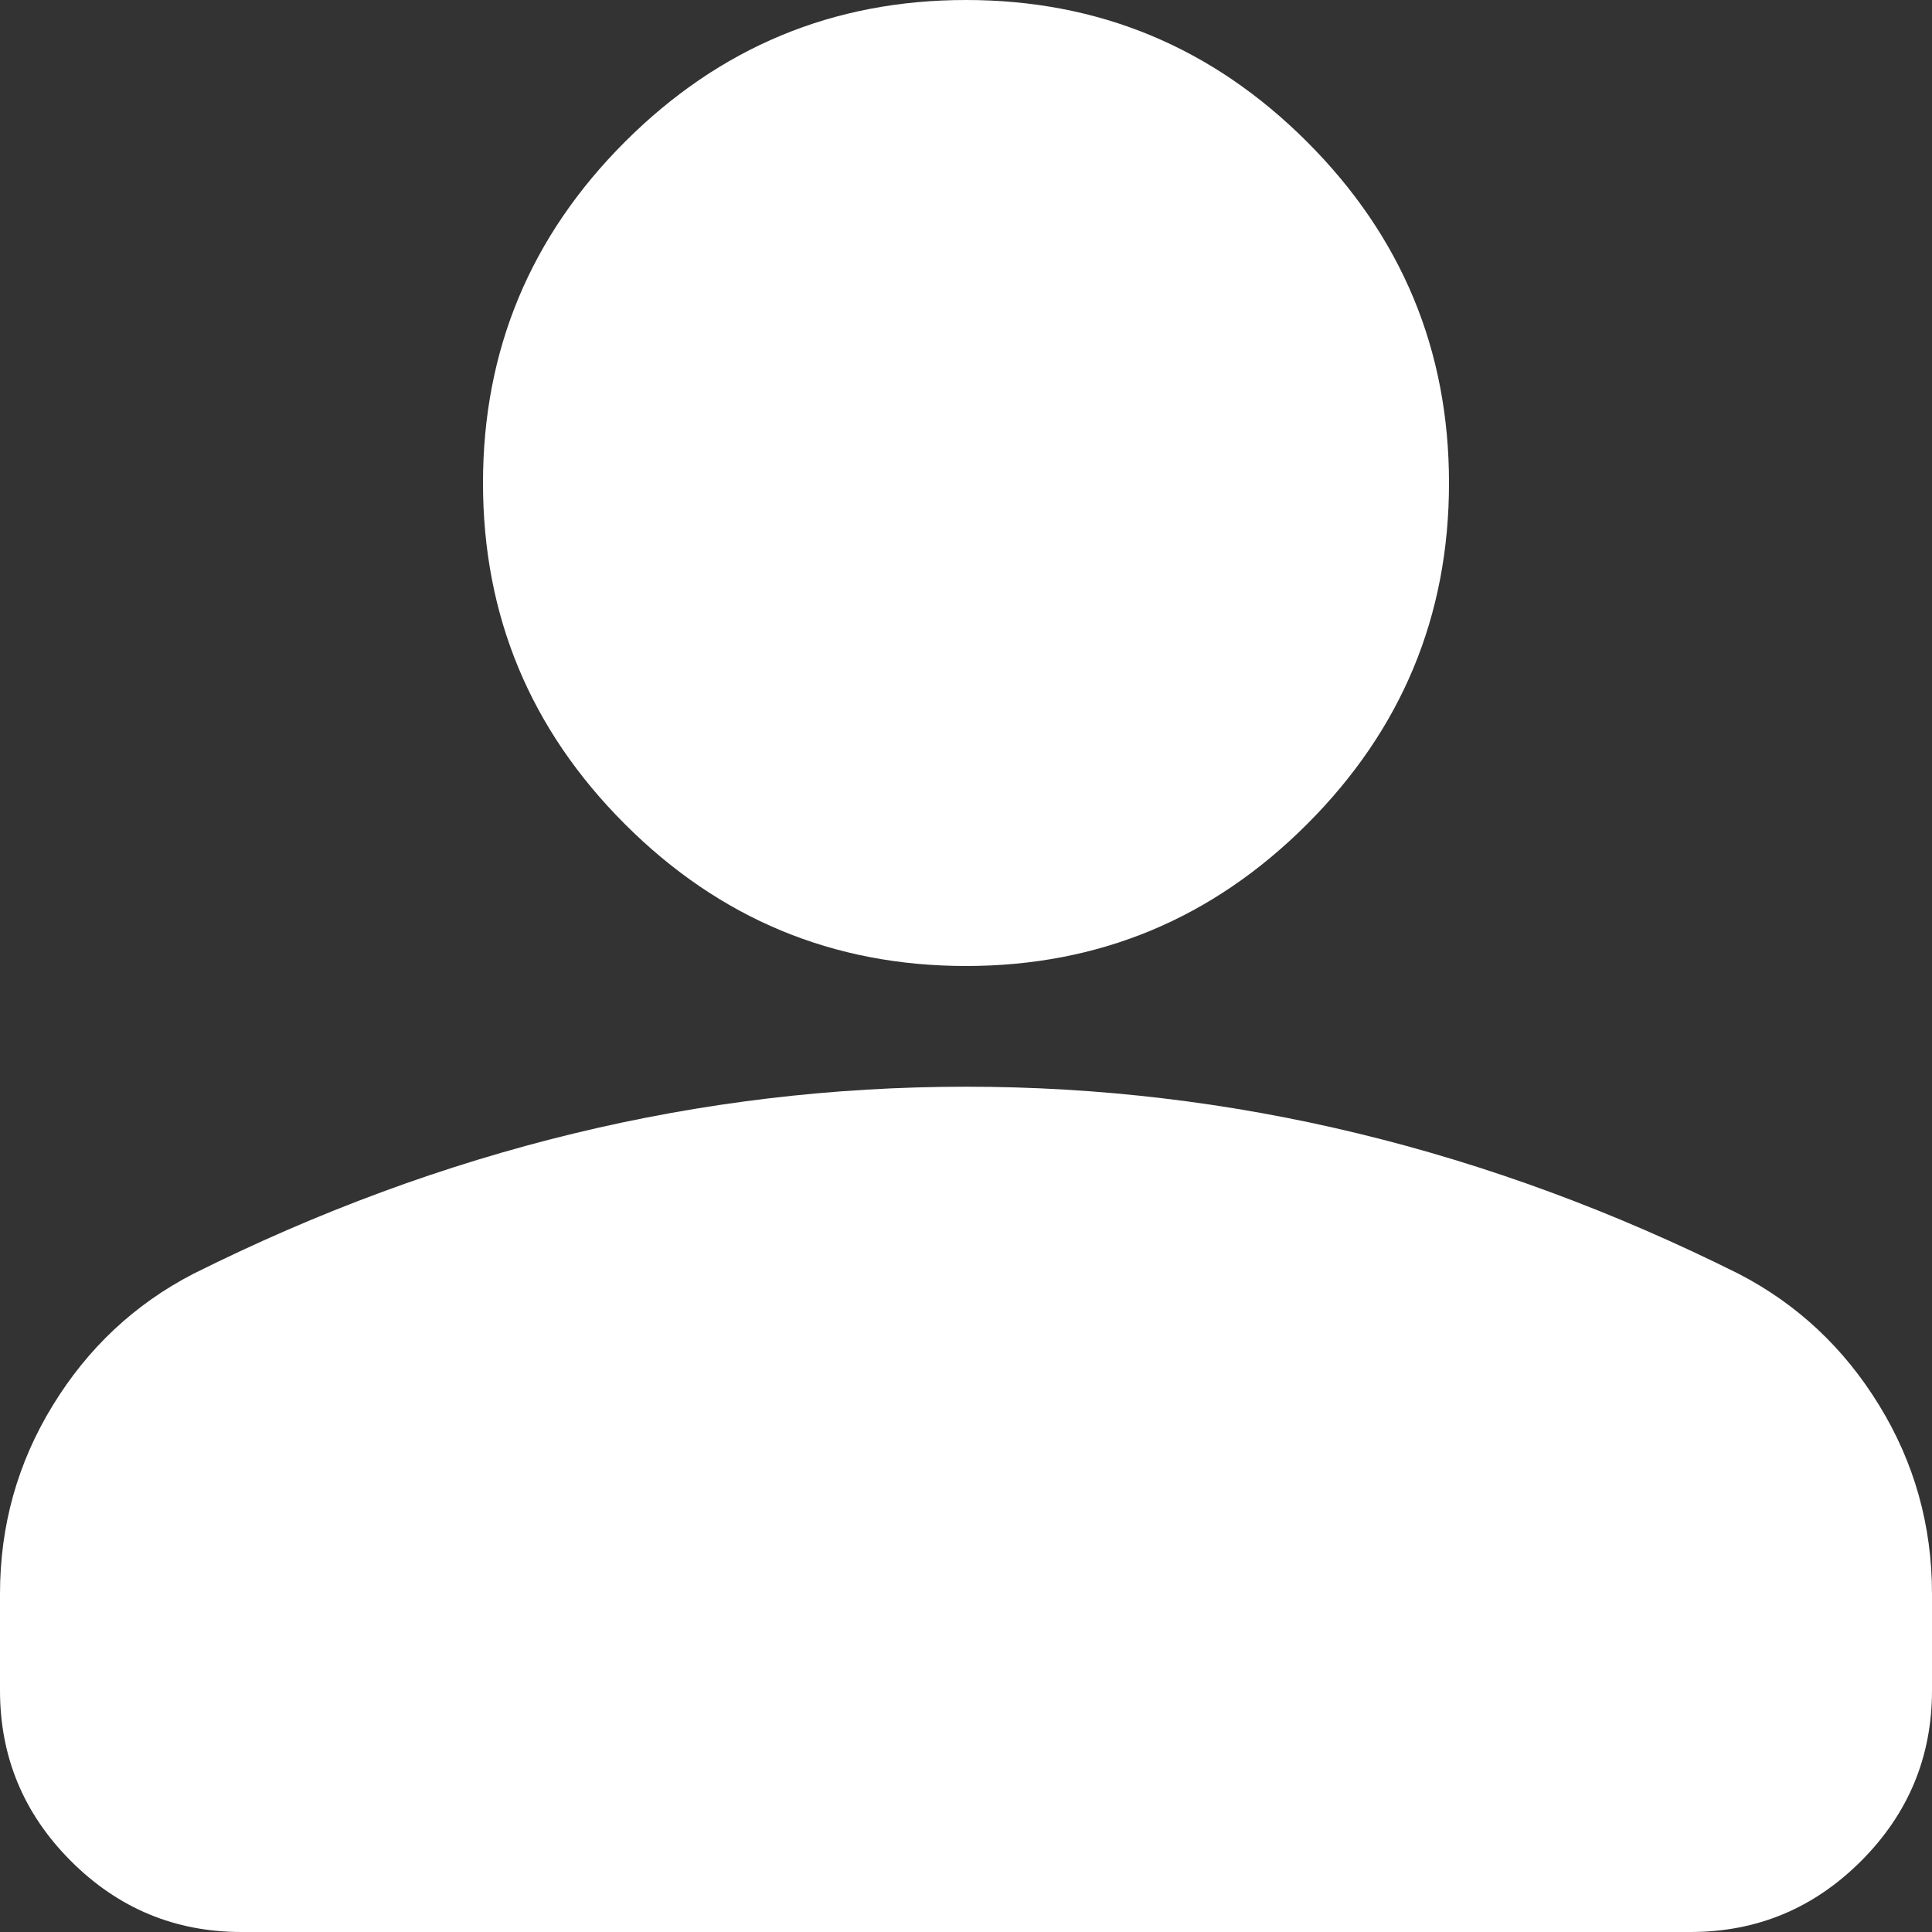 <svg width="25" height="25" viewBox="0 0 25 25" fill="none" xmlns="http://www.w3.org/2000/svg">
<rect x="0" y="0" width="25" height="25" fill="#333333" stroke="none"/>
<path d="M12.5 12.5C10.781 12.5 9.31 11.888 8.086 10.664C6.862 9.44 6.25 7.969 6.25 6.25C6.25 4.531 6.862 3.06 8.086 1.836C9.31 0.612 10.781 0 12.5 0C14.219 0 15.69 0.612 16.914 1.836C18.138 3.06 18.75 4.531 18.75 6.25C18.75 7.969 18.138 9.44 16.914 10.664C15.69 11.888 14.219 12.5 12.5 12.5ZM0 21.875V20.625C0 19.74 0.228 18.926 0.684 18.184C1.139 17.441 1.745 16.875 2.5 16.484C4.115 15.677 5.755 15.072 7.422 14.668C9.089 14.264 10.781 14.062 12.5 14.062C14.219 14.062 15.912 14.264 17.578 14.668C19.245 15.072 20.885 15.677 22.5 16.484C23.255 16.875 23.861 17.441 24.316 18.184C24.772 18.926 25 19.74 25 20.625V21.875C25 22.734 24.694 23.47 24.082 24.082C23.47 24.694 22.734 25 21.875 25H3.125C2.266 25 1.53 24.694 0.918 24.082C0.306 23.47 0 22.734 0 21.875Z" fill="white"/>
</svg>
